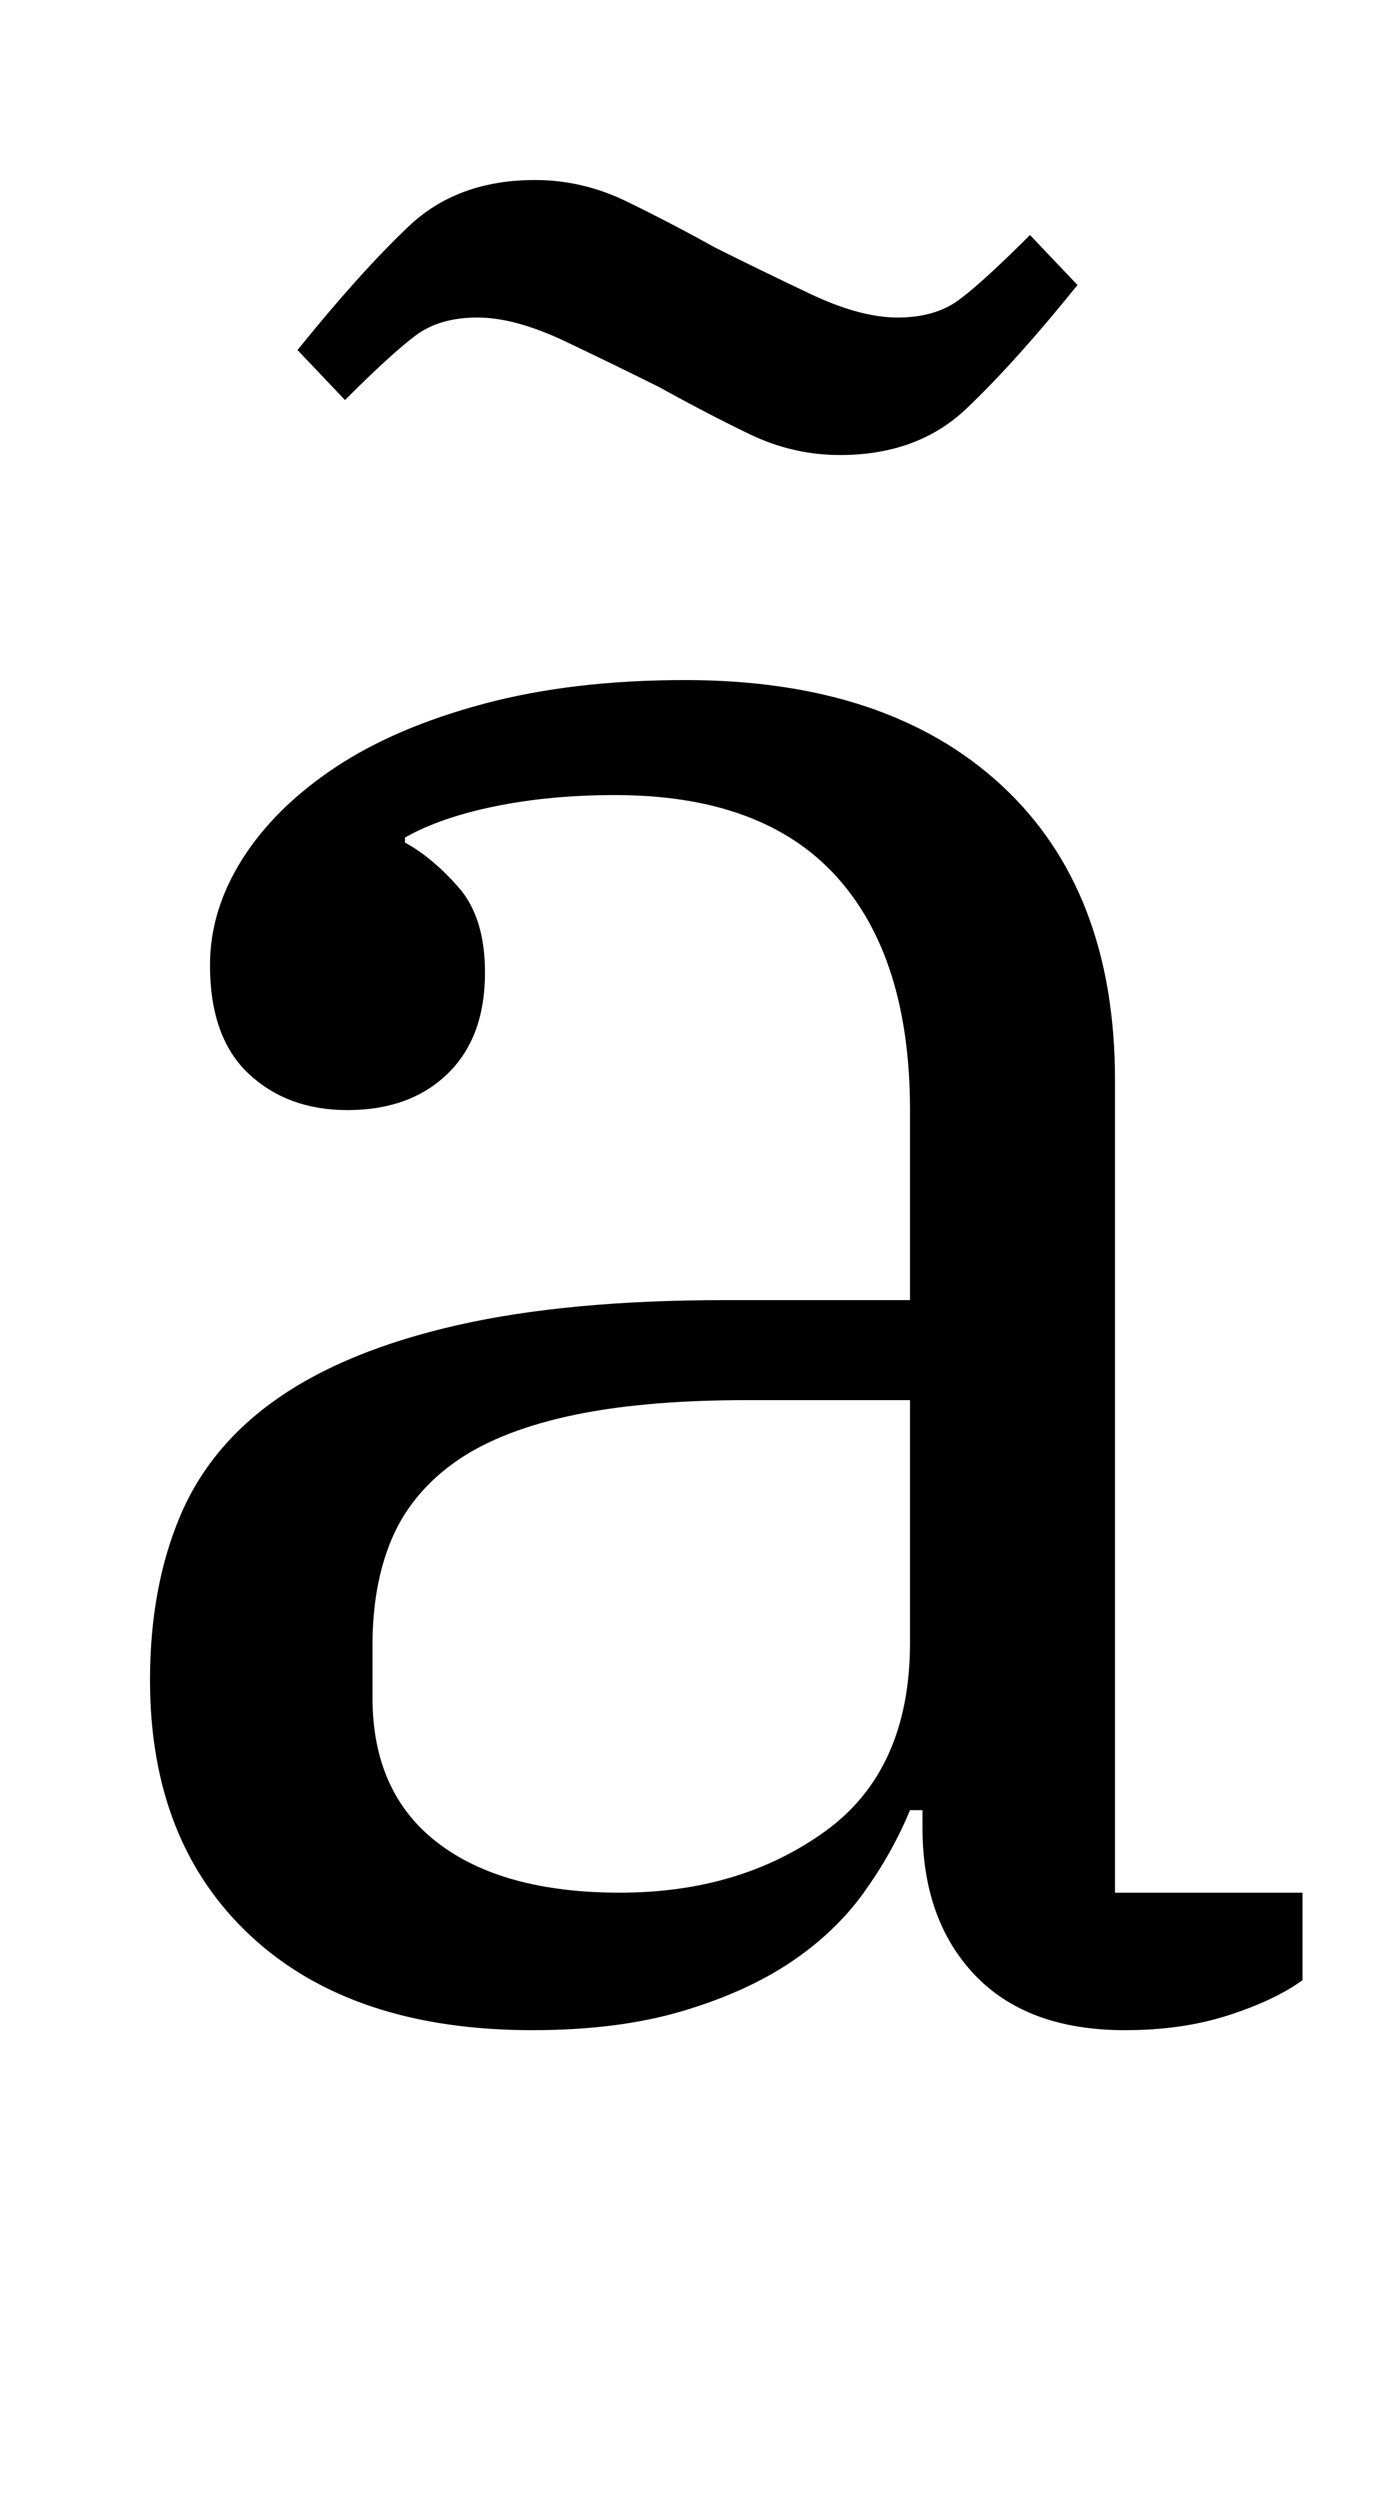 <?xml version="1.0" standalone="no"?>
<!DOCTYPE svg PUBLIC "-//W3C//DTD SVG 1.1//EN" "http://www.w3.org/Graphics/SVG/1.1/DTD/svg11.dtd" >
<svg xmlns="http://www.w3.org/2000/svg" xmlns:xlink="http://www.w3.org/1999/xlink" version="1.1" viewBox="-10 0 556 1000">
  <g transform="matrix(1 0 0 -1 0 800)">
   <path fill="currentColor"
d="M203 -12q-72 0 -112.5 37.5t-40.5 102.5q0 37 12 65.5t39.5 47.5t71.5 29t107 10h74v76q0 61 -29.5 93.5t-88.5 32.5q-26 0 -48 -4.5t-36 -12.5v-2q11 -6 21.5 -18t10.5 -34q0 -26 -15 -40.5t-40 -14.5q-24 0 -39.5 14.5t-15.5 43.5q0 22 13 42.5t37 36.5t59.5 25.5
t80.5 9.5q81 0 126.5 -42t45.5 -118v-325h75v-35q-11 -8 -29.5 -14t-41.5 -6q-39 0 -60 22t-21 59v7h-5q-7 -17 -18.5 -33t-29.5 -28t-43.5 -19.5t-59.5 -7.5zM238 43q48 0 82 24.5t34 75.5v97h-65q-43 0 -72 -6.5t-46 -19t-24.5 -30.5t-7.5 -42v-21q0 -38 26 -58t73 -20z
M326 618q-19 0 -36.5 8.5t-35.5 18.5q-18 9 -38 18.5t-35 9.5t-24.5 -7t-28.5 -26l-19 20q25 31 44.5 49.5t50.5 18.5q19 0 36.5 -8.5t35.5 -18.5q18 -9 38 -18.5t35 -9.5t24.5 7t28.5 26l19 -20q-25 -31 -44.5 -49.5t-50.5 -18.5z" />
  </g>

</svg>
